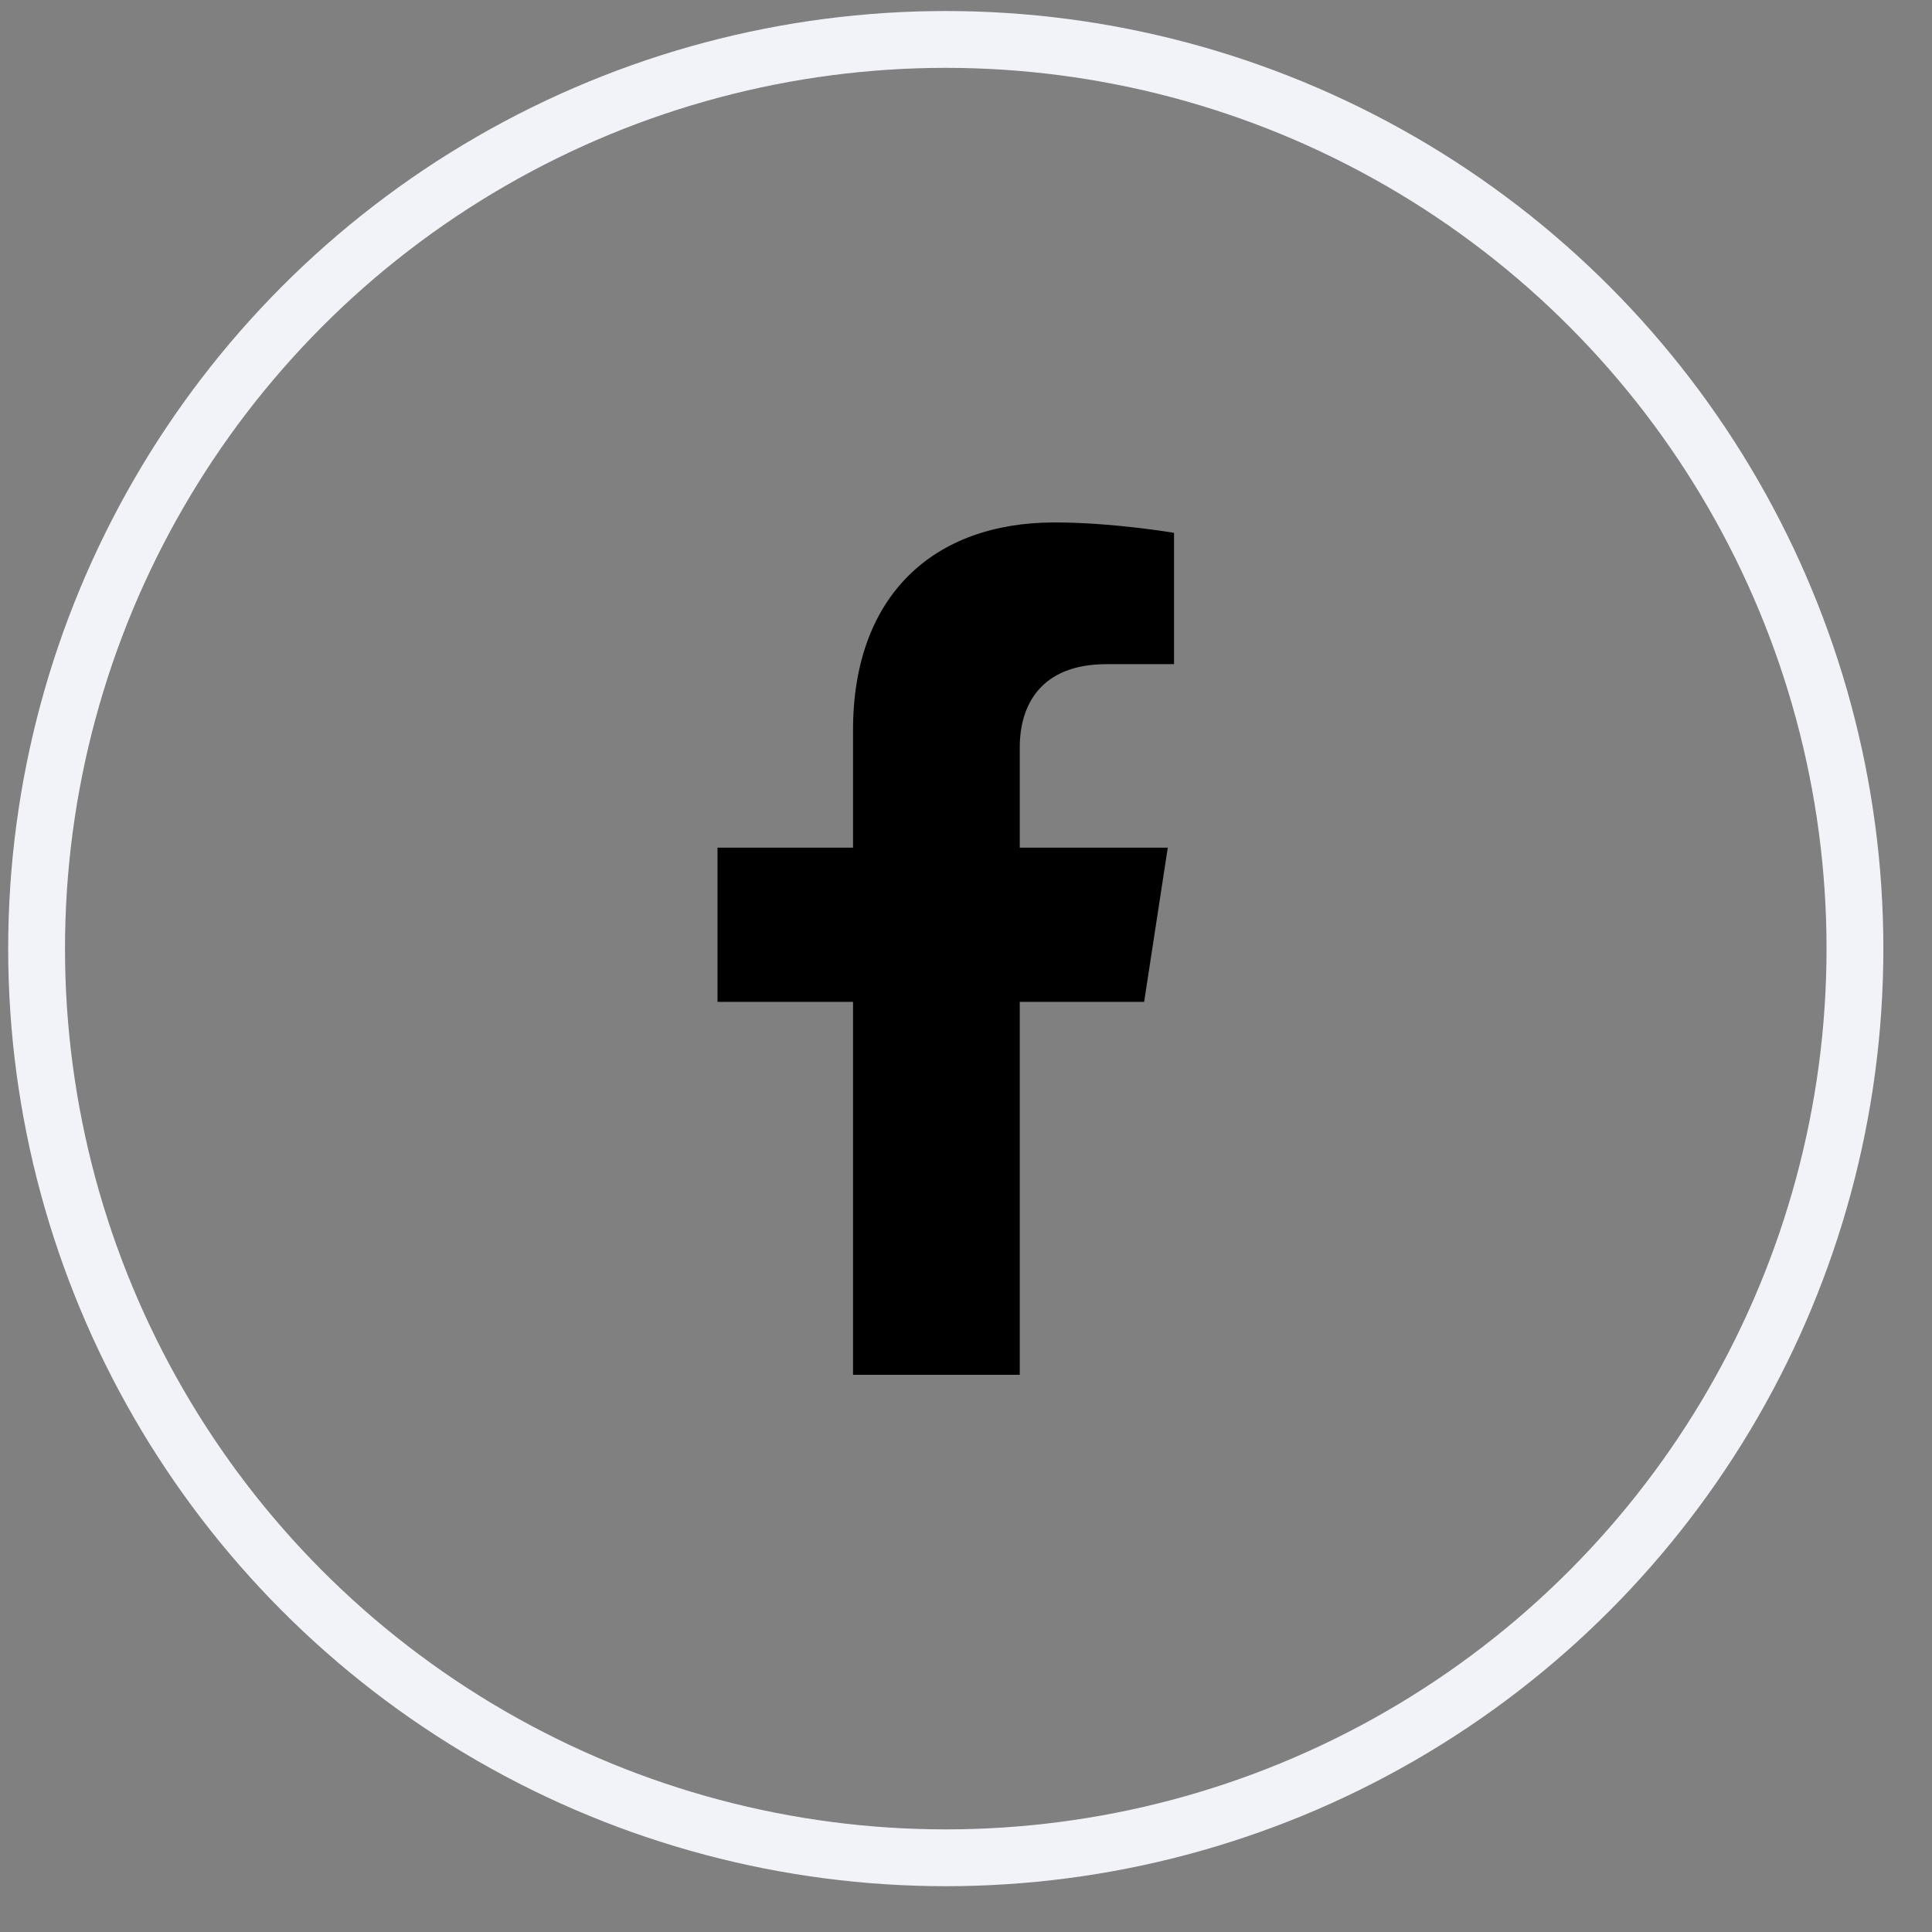 <svg width="34" height="34" viewBox="0 0 34 34" fill="none" xmlns="http://www.w3.org/2000/svg">
<rect x="0" y="0" width="34" height="34" fill="#808080" stroke="none"/>
<g clip-path="url(#clip0_310_25)">
<path d="M20.135 17.631L20.551 14.917H17.946V13.155C17.946 12.412 18.31 11.688 19.477 11.688H20.661V9.377C20.661 9.377 19.586 9.194 18.559 9.194C16.414 9.194 15.012 10.494 15.012 12.848V14.917H12.627V17.631H15.012V24.194H17.946V17.631H20.135Z" fill="hsl(223, 87%, 43%)" />
</g>
<circle cx="16.644" cy="16.694" r="16" stroke="#F2F3F8"/>
<defs>
<clipPath id="clip0_310_25">
<rect width="15" height="15" fill="white" transform="translate(9.144 9.194)"/>
</clipPath>
</defs>
</svg>
